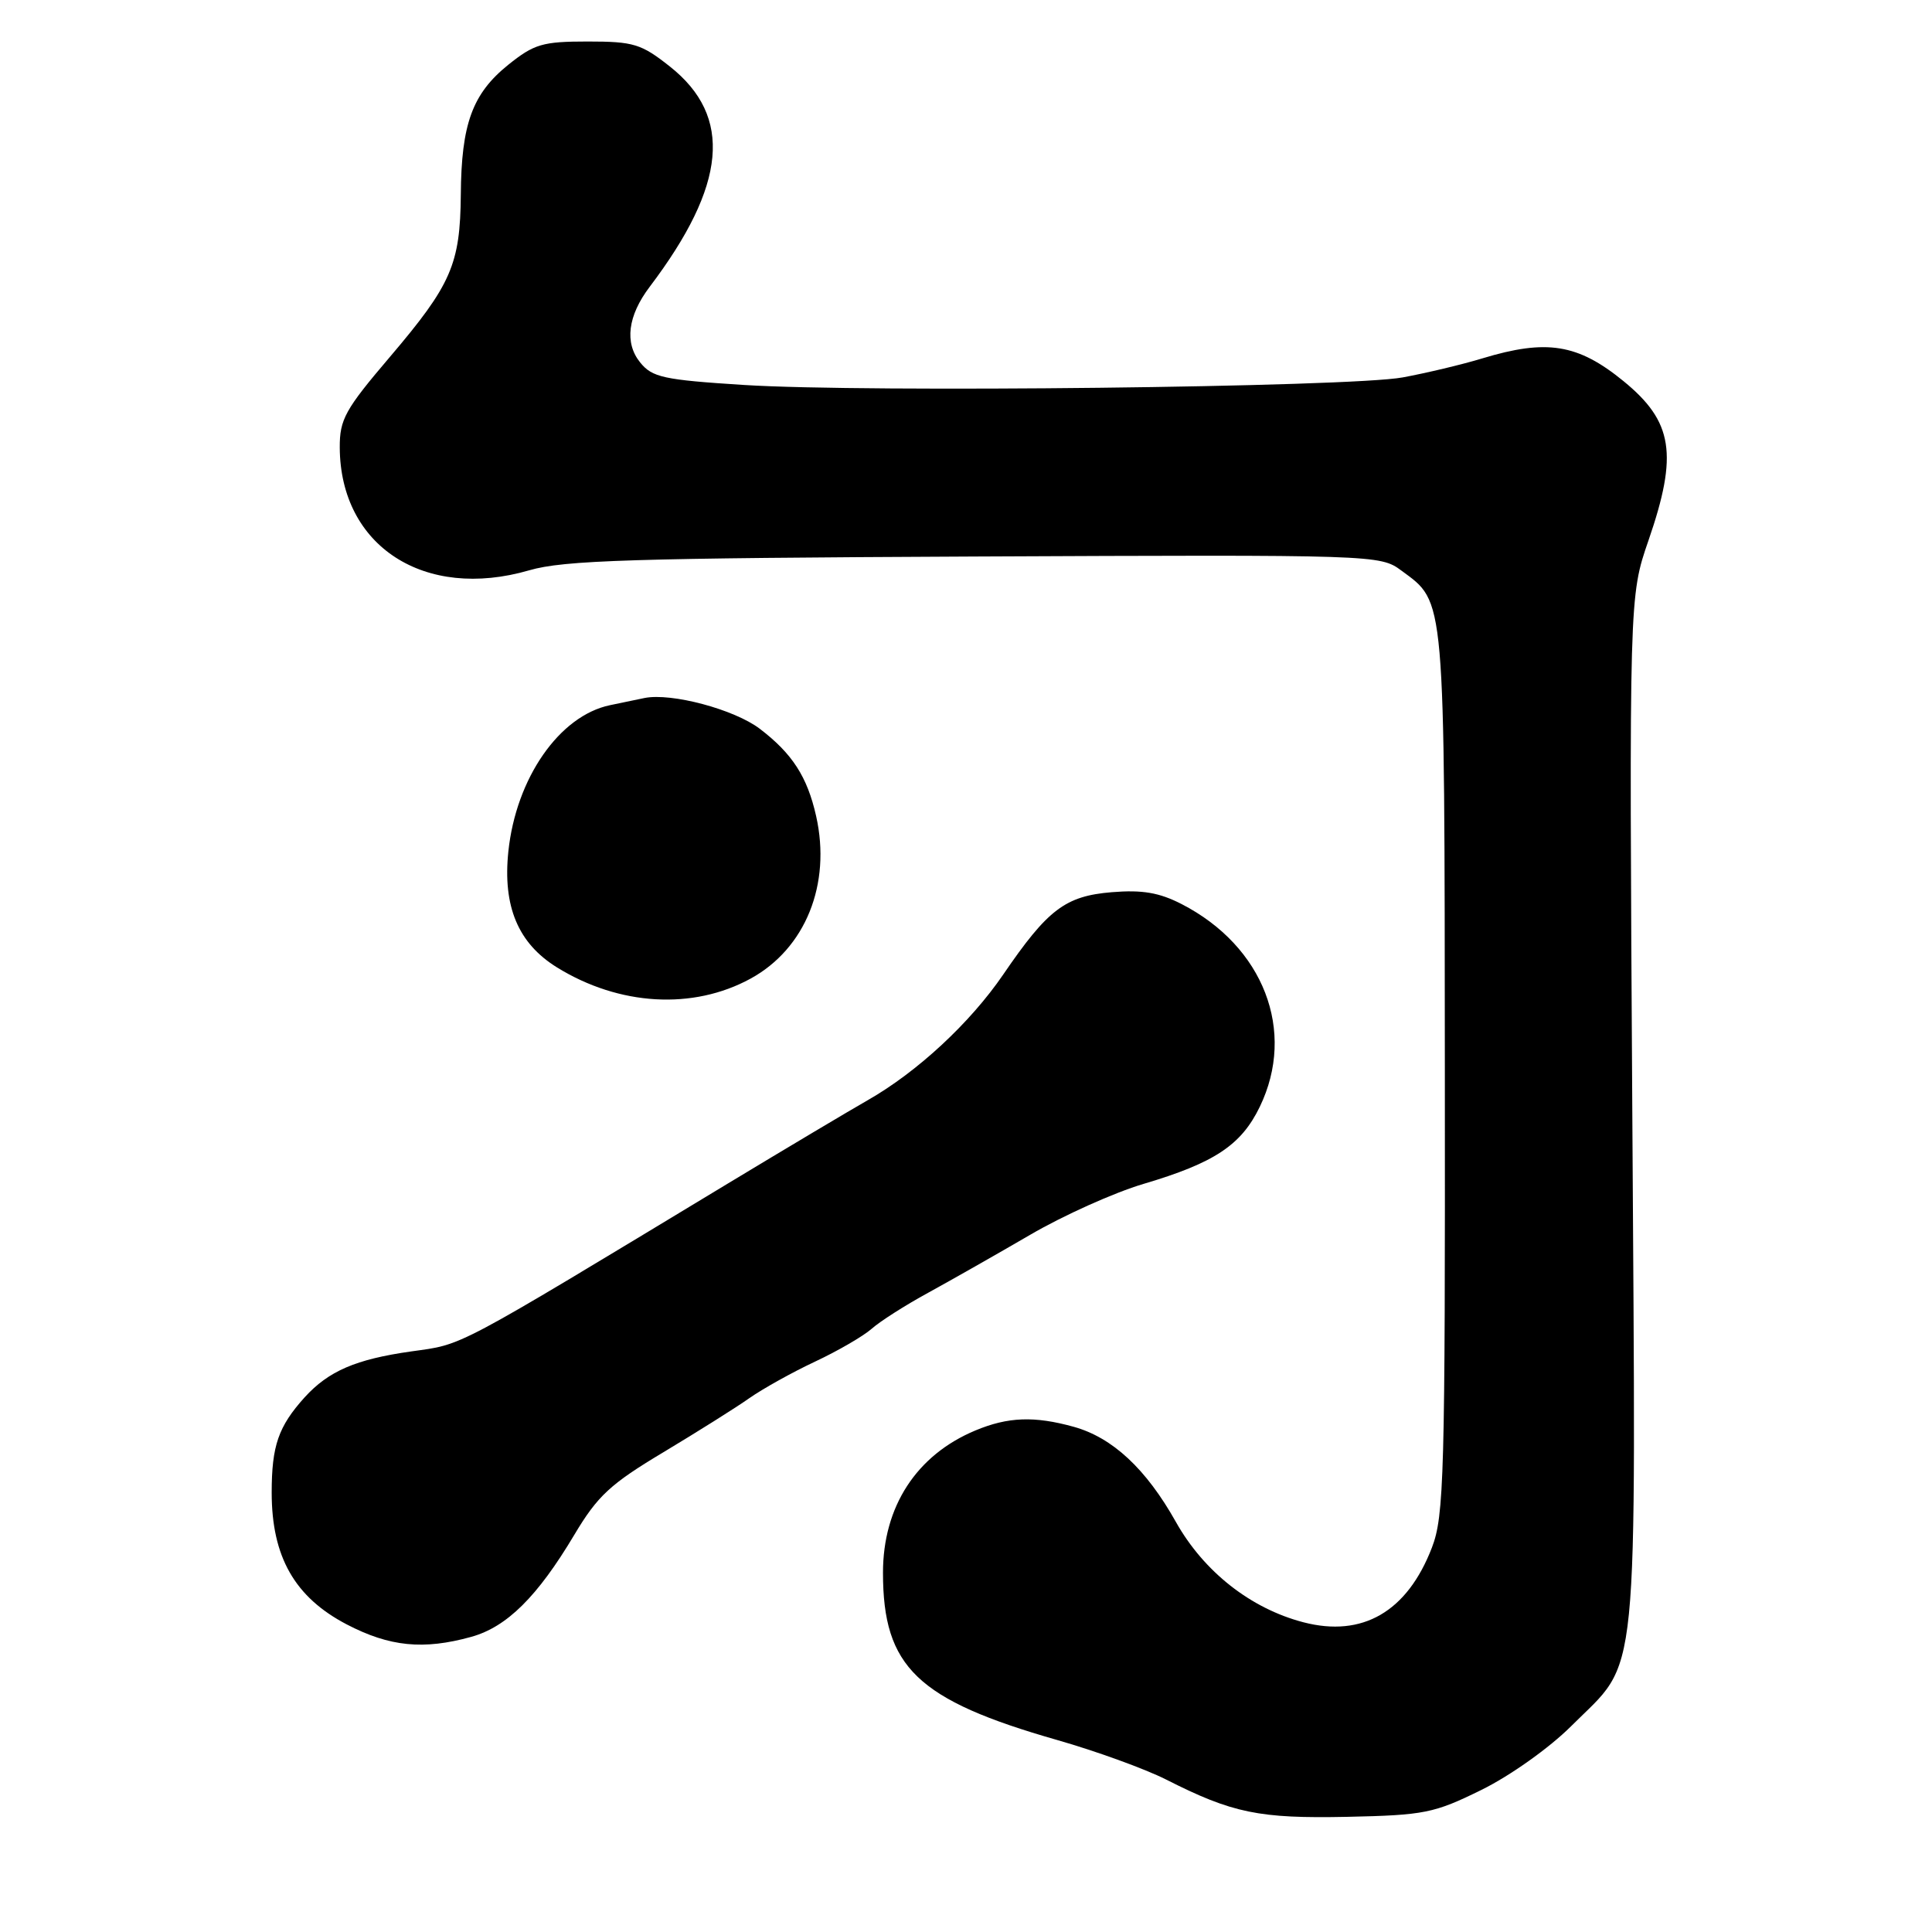 <?xml version="1.0" encoding="UTF-8" standalone="no"?>
<!DOCTYPE svg PUBLIC "-//W3C//DTD SVG 1.1//EN" "http://www.w3.org/Graphics/SVG/1.1/DTD/svg11.dtd" >
<svg xmlns="http://www.w3.org/2000/svg" xmlns:xlink="http://www.w3.org/1999/xlink" version="1.1" viewBox="0 0 256 256">
 <g >
 <path fill="currentColor"
d=" M 196.30 237.17 C 200.09 235.31 205.30 231.60 208.16 228.75 C 217.33 219.57 216.76 225.29 216.29 147.48 C 215.87 79.02 215.87 79.02 218.44 71.59 C 222.37 60.19 221.69 55.86 215.12 50.50 C 209.07 45.56 204.94 44.90 196.41 47.49 C 193.71 48.31 188.96 49.44 185.86 50.01 C 178.81 51.31 114.69 52.04 98.58 51.01 C 87.92 50.33 86.42 50.01 84.82 48.02 C 82.73 45.44 83.18 41.84 86.09 38.00 C 96.29 24.52 97.13 15.44 88.77 8.82 C 84.97 5.81 83.96 5.50 77.88 5.50 C 71.89 5.50 70.78 5.83 67.34 8.59 C 62.59 12.42 61.13 16.42 61.06 25.78 C 60.98 35.03 59.81 37.72 51.65 47.31 C 45.73 54.26 45.00 55.57 45.02 59.31 C 45.09 72.38 56.24 79.60 70.12 75.57 C 74.71 74.23 83.81 73.95 129.20 73.74 C 182.24 73.50 182.88 73.52 185.67 75.59 C 191.55 79.93 191.40 78.25 191.45 142.00 C 191.50 195.61 191.35 200.88 189.73 205.08 C 186.46 213.56 180.54 217.00 172.71 214.96 C 165.73 213.14 159.53 208.27 155.82 201.68 C 151.86 194.62 147.41 190.49 142.28 189.06 C 137.05 187.61 133.56 187.74 129.23 189.55 C 121.43 192.81 117.00 199.63 117.00 208.40 C 117.00 220.90 121.54 225.26 140.08 230.56 C 145.26 232.04 151.75 234.40 154.50 235.79 C 163.31 240.26 166.84 240.98 178.52 240.74 C 188.75 240.52 190.03 240.26 196.30 237.17 Z  M 62.45 216.89 C 67.16 215.58 71.21 211.57 76.10 203.37 C 79.19 198.19 80.88 196.63 87.92 192.42 C 92.43 189.71 97.56 186.49 99.31 185.25 C 101.07 184.02 104.97 181.84 108.00 180.42 C 111.03 179.00 114.40 177.04 115.50 176.07 C 116.60 175.09 119.97 172.94 123.00 171.29 C 126.03 169.63 132.10 166.18 136.50 163.62 C 140.90 161.05 147.65 158.02 151.50 156.88 C 160.92 154.09 164.47 151.74 166.93 146.65 C 171.78 136.63 167.44 125.39 156.58 119.80 C 153.61 118.27 151.35 117.89 147.32 118.22 C 141.15 118.73 138.83 120.50 132.94 129.12 C 128.56 135.53 121.57 142.02 115.00 145.77 C 112.53 147.18 104.20 152.14 96.50 156.79 C 59.66 179.06 61.51 178.08 54.49 179.07 C 47.14 180.11 43.54 181.67 40.37 185.15 C 36.89 189.01 36.00 191.56 36.00 197.78 C 36.00 206.28 39.05 211.64 45.94 215.24 C 51.62 218.20 56.11 218.65 62.45 216.89 Z  M 99.46 129.67 C 106.73 125.69 110.17 117.15 108.14 108.13 C 106.97 102.93 104.99 99.86 100.68 96.57 C 97.31 94.00 88.96 91.77 85.40 92.49 C 84.36 92.71 82.30 93.13 80.83 93.44 C 74.12 94.84 68.38 103.11 67.36 112.82 C 66.60 120.11 68.65 125.00 73.81 128.19 C 82.05 133.28 91.82 133.85 99.46 129.67 Z "/>
</g>
</svg>